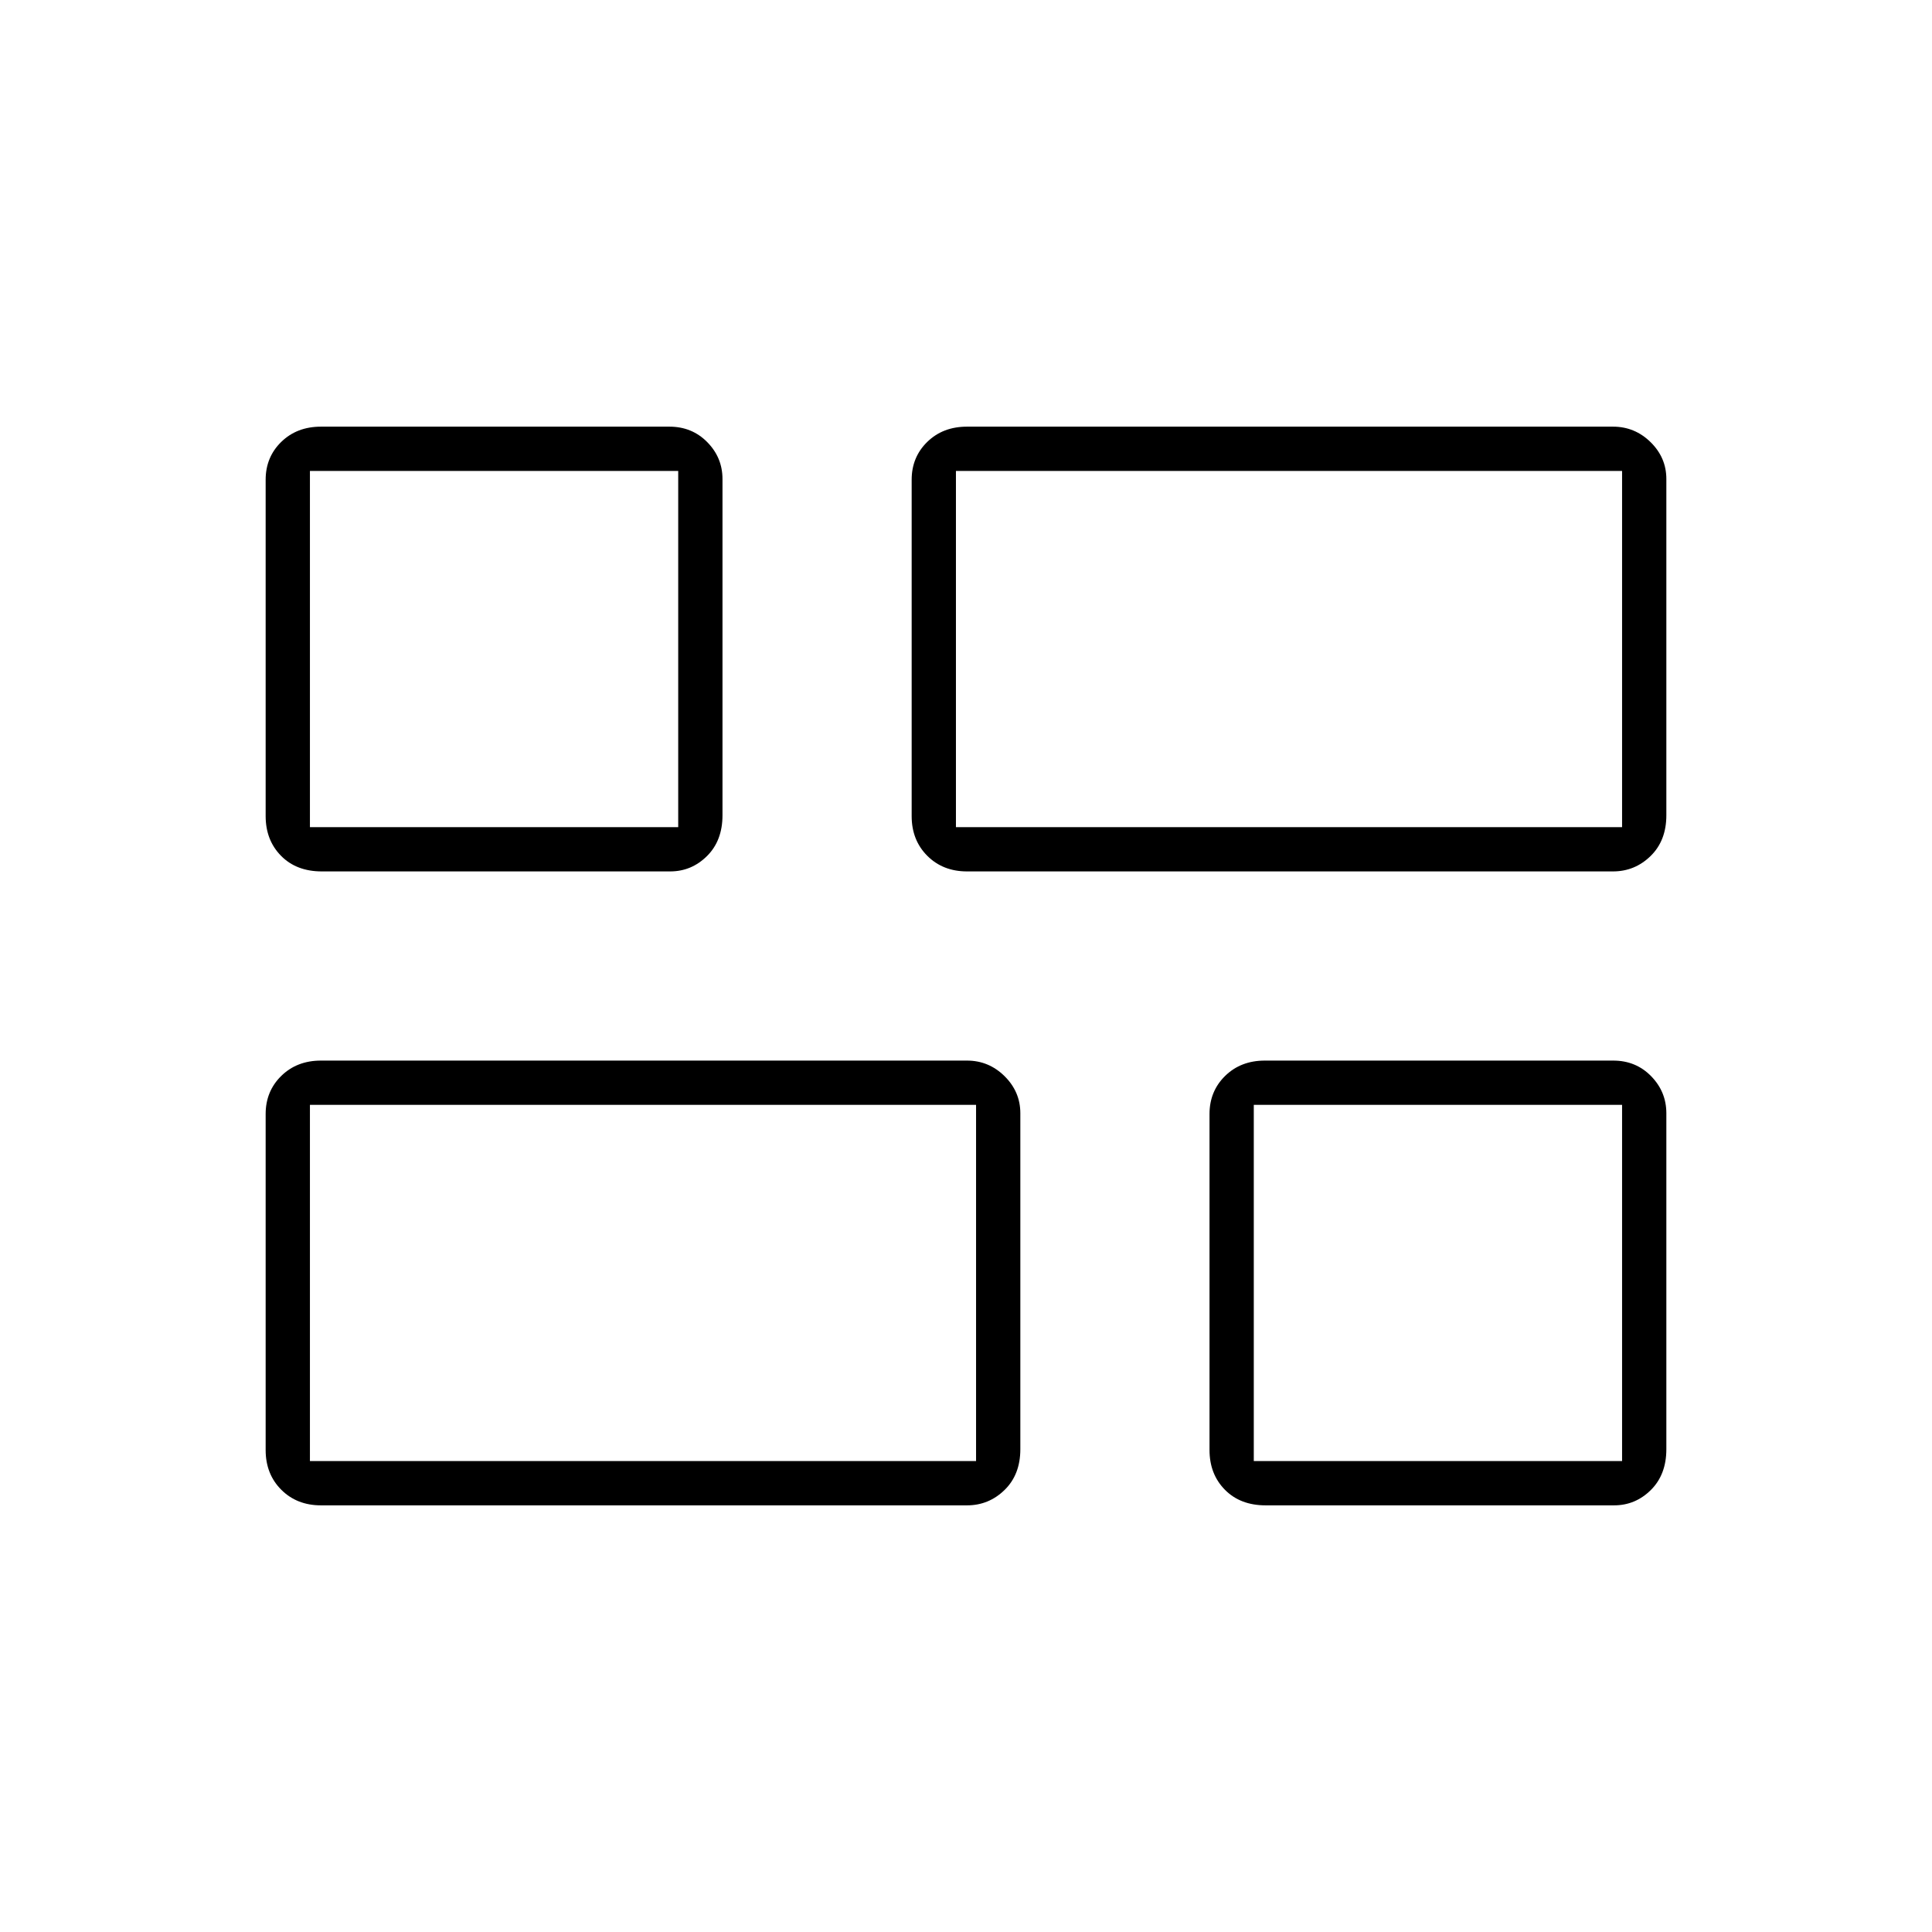 <svg xmlns="http://www.w3.org/2000/svg" height="48" viewBox="0 -960 960 960" width="48"><path d="M628.9-212q-12.62 0-20.26-7.76-7.64-7.76-7.64-19.74v-166.94q0-11.33 7.76-18.94 7.77-7.62 19.74-7.62h173.1q11.26 0 18.83 7.74 7.57 7.74 7.57 18.43v166.93q0 12.63-7.69 20.26Q812.61-212 802-212H628.9ZM480.5-527q-11.98 0-19.74-7.76-7.76-7.77-7.76-19.74v-167.1q0-11.26 7.76-18.83 7.76-7.57 19.74-7.57h321q10.82 0 18.66 7.69Q828-732.61 828-722v167.1q0 12.62-7.84 20.26-7.84 7.64-18.66 7.64h-321Zm-321 315q-11.98 0-19.74-7.76-7.76-7.76-7.76-19.74v-166.94q0-11.33 7.76-18.94 7.76-7.62 19.74-7.62h321q10.82 0 18.66 7.74t7.84 18.43v166.93q0 12.63-7.84 20.26-7.84 7.64-18.66 7.64h-321Zm.4-315q-12.63 0-20.26-7.76-7.64-7.77-7.64-19.74v-167.1q0-11.26 7.76-18.83 7.76-7.57 19.74-7.57h173.1q11.26 0 18.83 7.69Q359-732.61 359-722v167.1q0 12.62-7.69 20.26Q343.61-527 333-527H159.9ZM475-549h331v-177H475v177ZM154-234h331v-177H154v177Zm469 0h183v-177H623v177ZM154-549h183v-177H154v177Zm321 0Zm10 138Zm138 0ZM337-549Z"/></svg>
